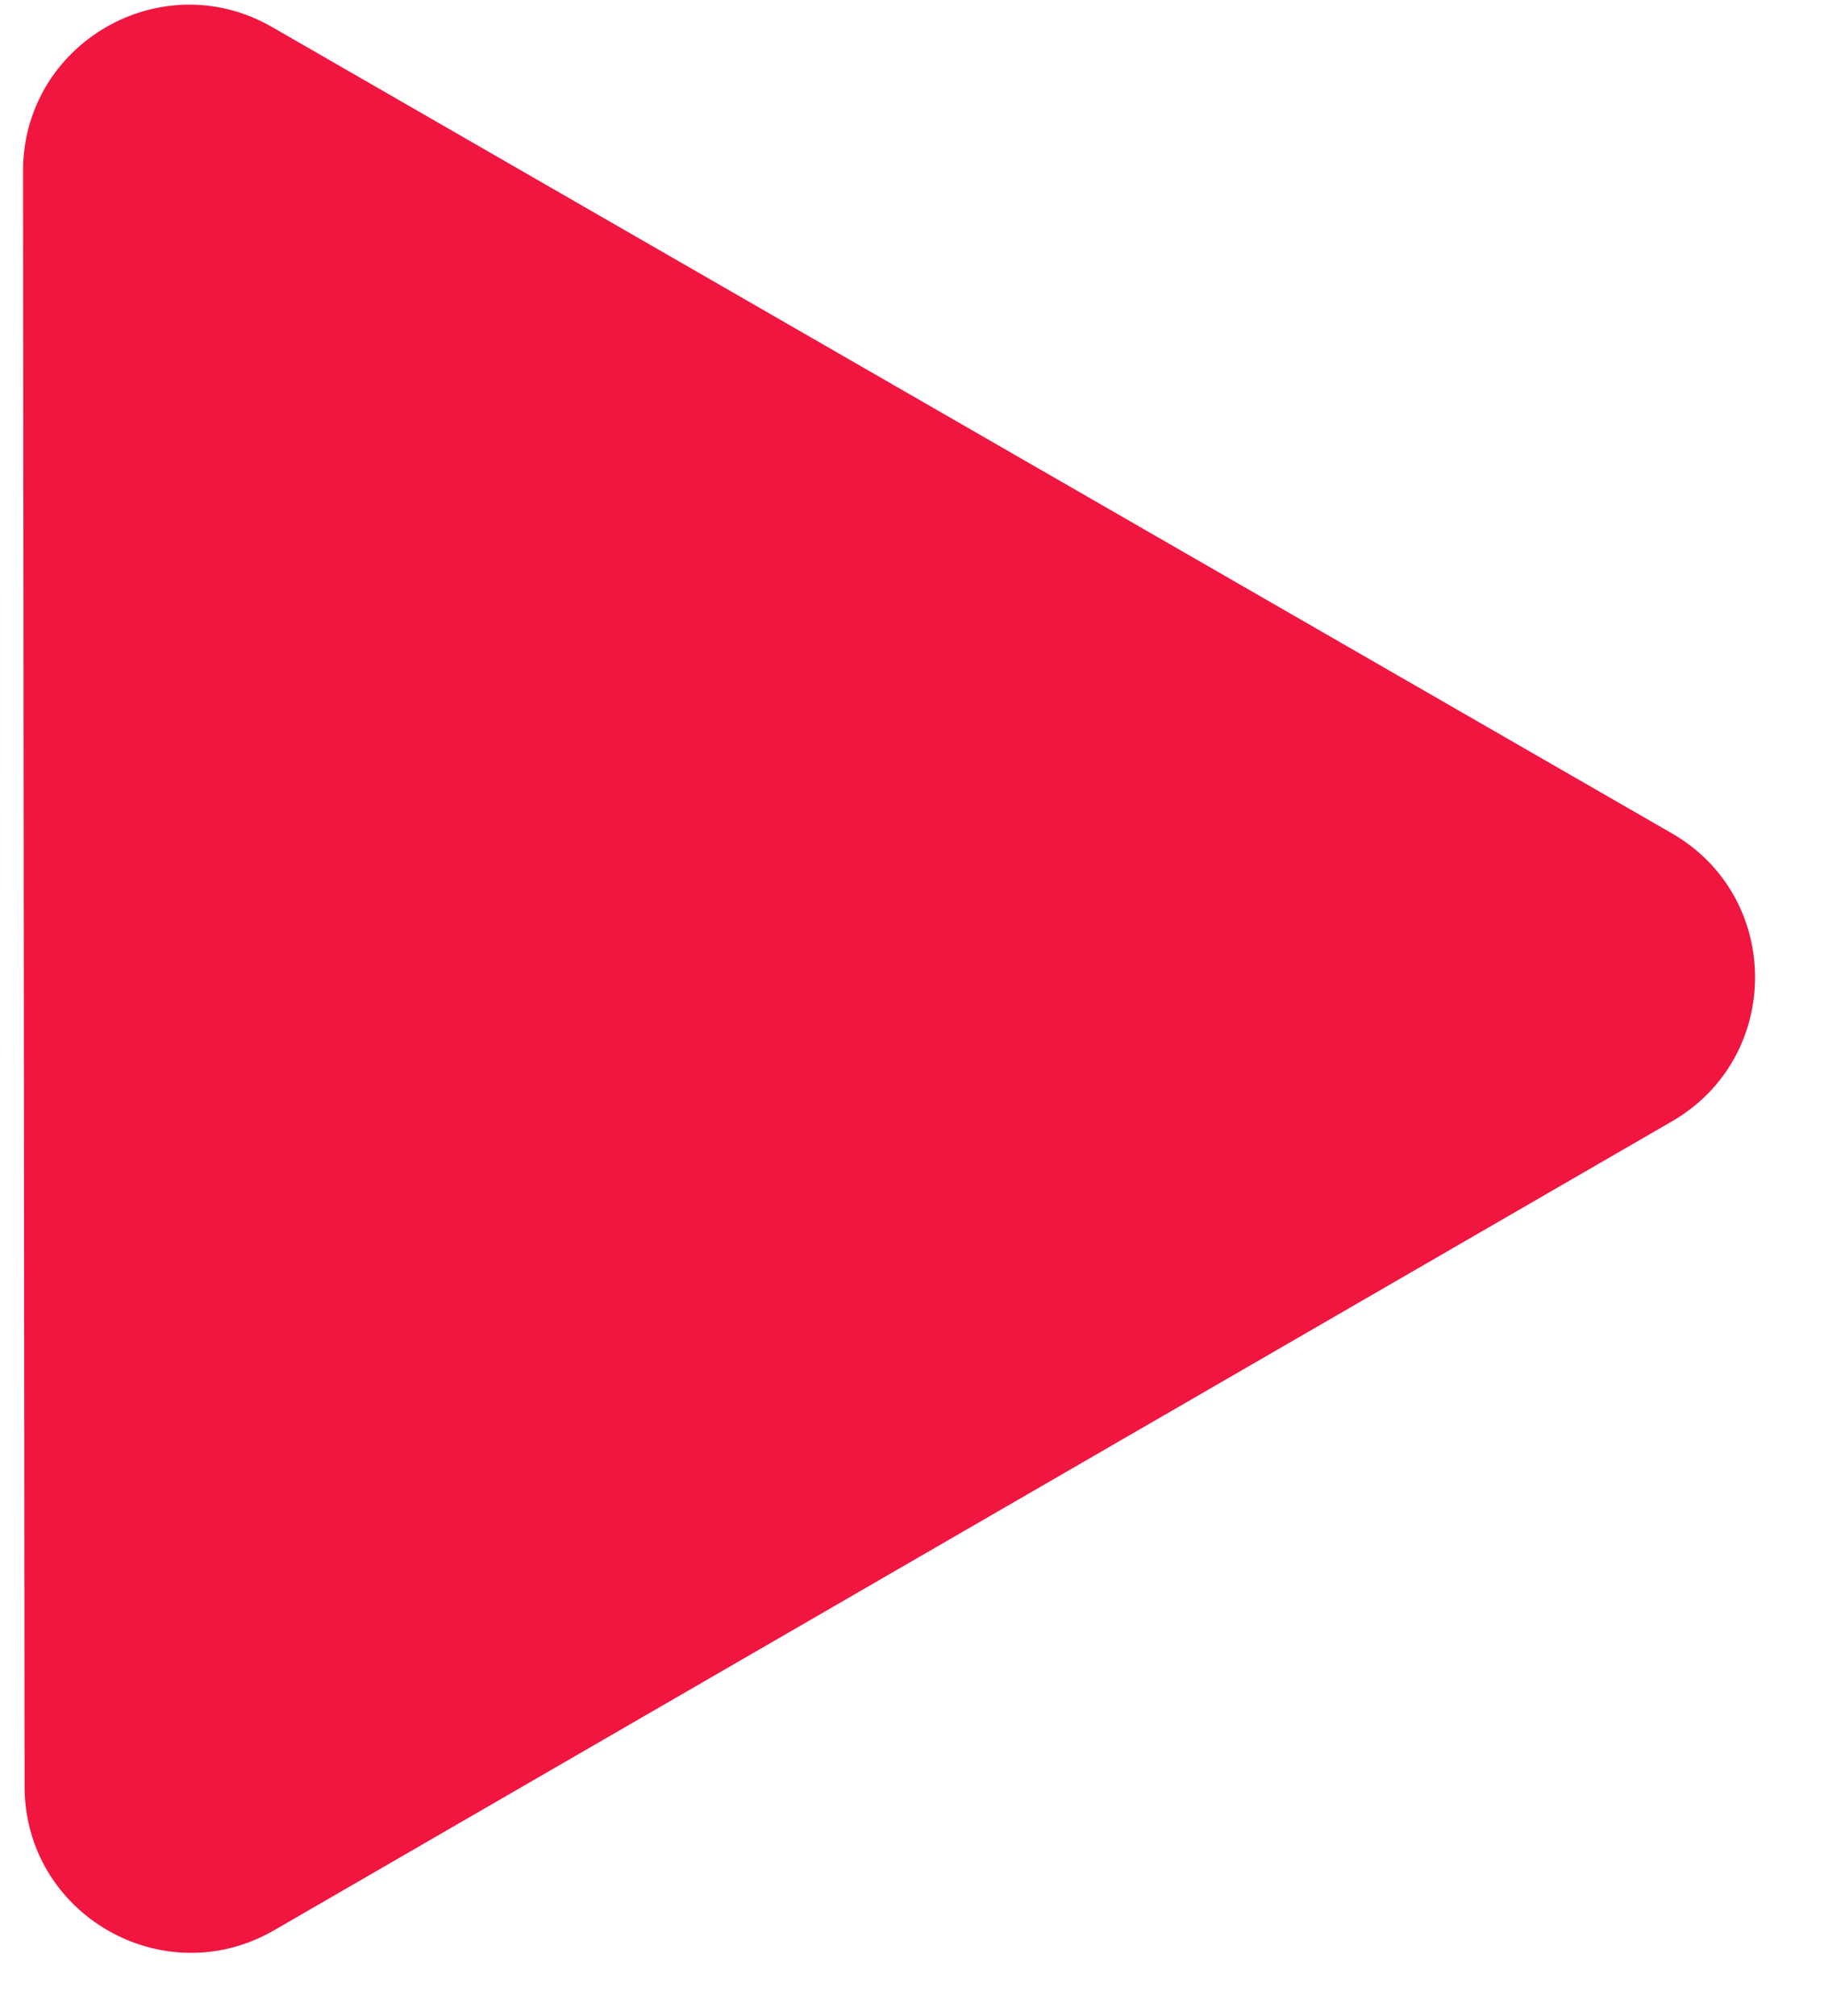 <svg width="19" height="21" viewBox="0 0 19 21" fill="none" xmlns="http://www.w3.org/2000/svg">
<path d="M17.415 8.68C18.57 9.345 18.571 11.011 17.418 11.679L2.855 20.106C1.701 20.773 0.258 19.942 0.256 18.609L0.24 1.784C0.238 0.451 1.68 -0.383 2.835 0.282L17.415 8.68Z" fill="#F11640"/>
</svg>
